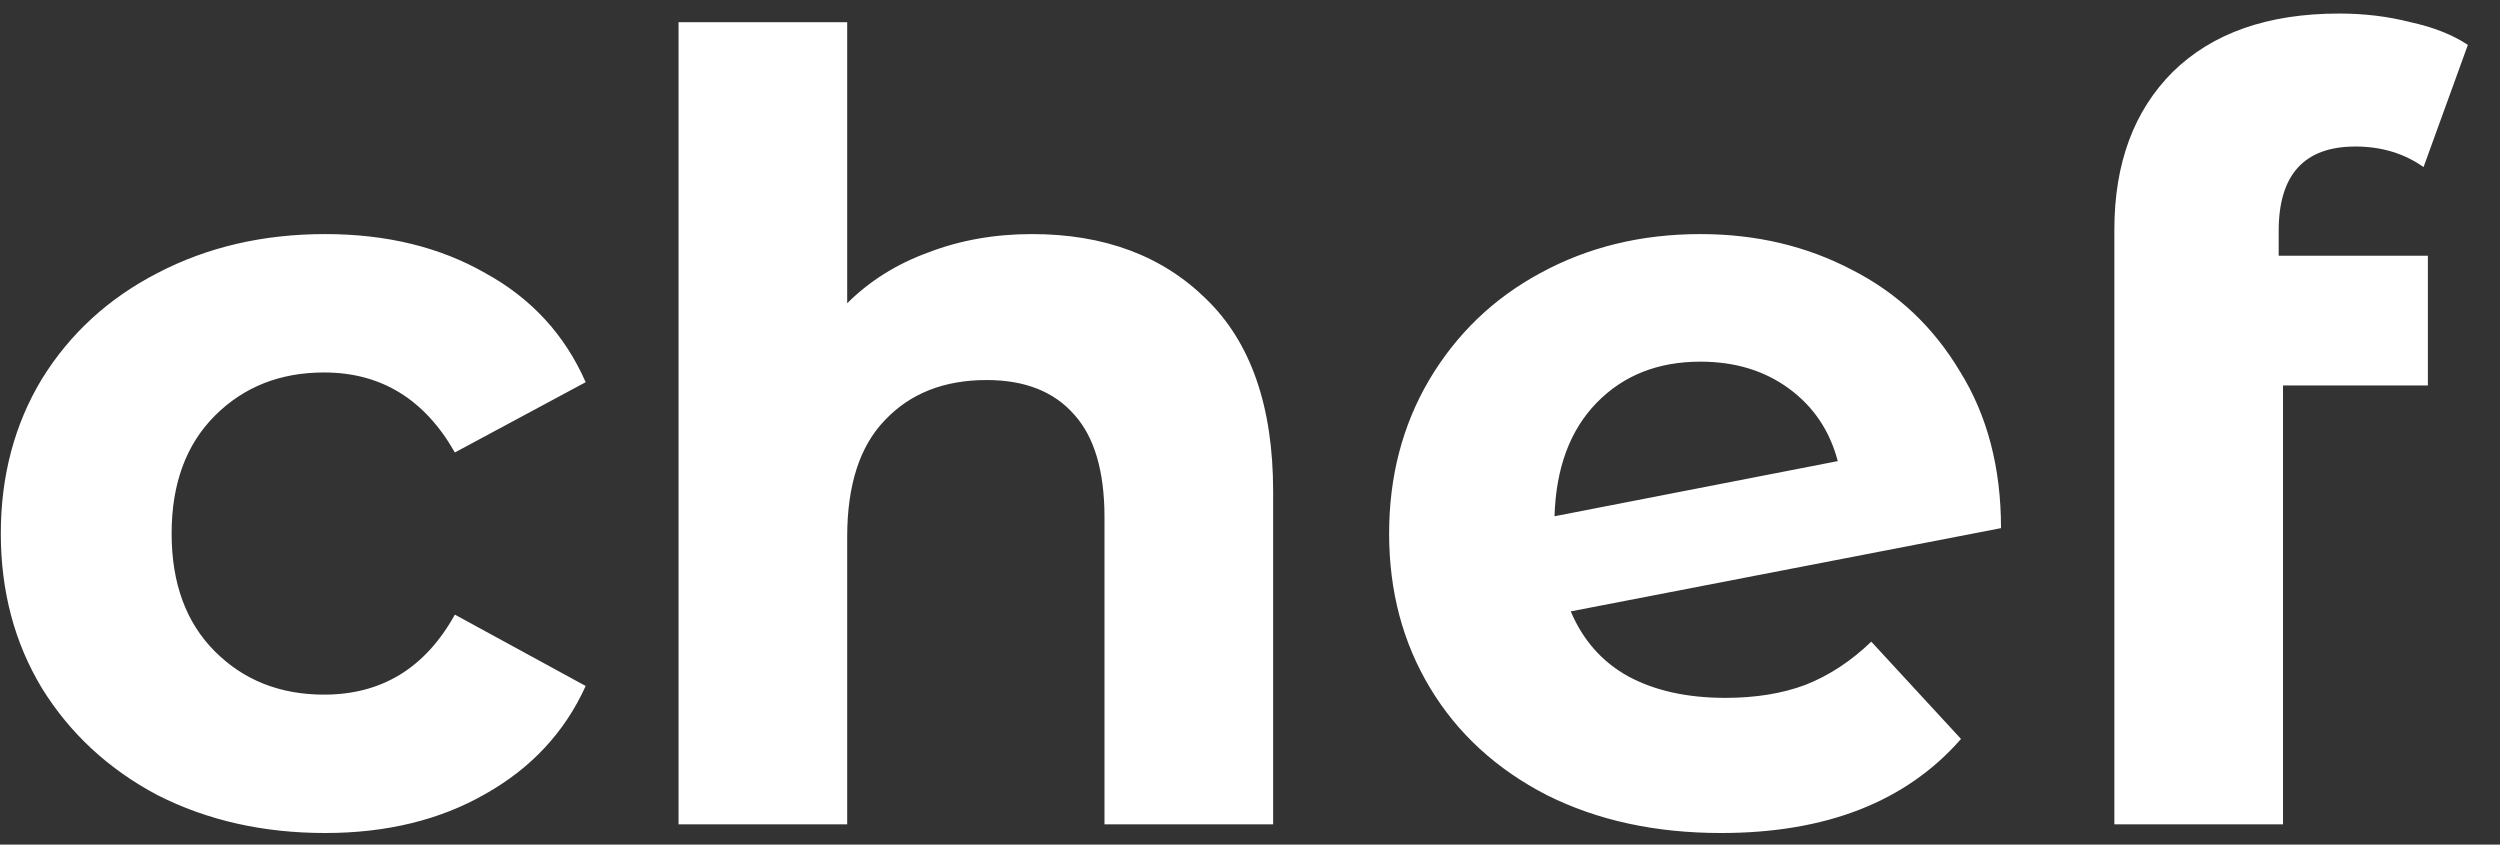 <svg width="74" height="25" viewBox="0 0 74 25" fill="none" xmlns="http://www.w3.org/2000/svg">
<rect x="0" y="0" width="74" height="25" fill="#333333" stroke="none"/>
<path d="M9.624 24.657C7.789 24.657 6.136 24.284 4.664 23.537C3.213 22.769 2.072 21.713 1.24 20.369C0.429 19.025 0.024 17.5 0.024 15.793C0.024 14.087 0.429 12.561 1.24 11.217C2.072 9.873 3.213 8.828 4.664 8.081C6.136 7.313 7.789 6.929 9.624 6.929C11.437 6.929 13.016 7.313 14.36 8.081C15.725 8.828 16.717 9.905 17.336 11.313L13.464 13.393C12.568 11.815 11.277 11.025 9.592 11.025C8.291 11.025 7.213 11.452 6.36 12.305C5.507 13.159 5.08 14.321 5.08 15.793C5.08 17.265 5.507 18.428 6.36 19.281C7.213 20.135 8.291 20.561 9.592 20.561C11.299 20.561 12.589 19.772 13.464 18.193L17.336 20.305C16.717 21.671 15.725 22.737 14.36 23.505C13.016 24.273 11.437 24.657 9.624 24.657ZM30.549 6.929C32.683 6.929 34.4 7.569 35.701 8.849C37.024 10.129 37.685 12.028 37.685 14.545V24.401H32.693V15.313C32.693 13.948 32.395 12.935 31.797 12.273C31.2 11.591 30.336 11.249 29.205 11.249C27.947 11.249 26.944 11.644 26.197 12.433C25.451 13.201 25.077 14.353 25.077 15.889V24.401H20.085V0.657H25.077V8.977C25.739 8.316 26.539 7.815 27.477 7.473C28.416 7.111 29.44 6.929 30.549 6.929ZM51.07 20.657C51.966 20.657 52.755 20.529 53.438 20.273C54.142 19.996 54.792 19.569 55.39 18.993L58.046 21.873C56.424 23.729 54.056 24.657 50.942 24.657C49 24.657 47.283 24.284 45.79 23.537C44.296 22.769 43.144 21.713 42.334 20.369C41.523 19.025 41.118 17.5 41.118 15.793C41.118 14.108 41.512 12.593 42.302 11.249C43.112 9.884 44.211 8.828 45.598 8.081C47.006 7.313 48.584 6.929 50.334 6.929C51.976 6.929 53.47 7.281 54.814 7.985C56.158 8.668 57.224 9.671 58.014 10.993C58.824 12.295 59.23 13.841 59.23 15.633L46.494 18.097C46.856 18.951 47.422 19.591 48.19 20.017C48.979 20.444 49.939 20.657 51.07 20.657ZM50.334 10.705C49.075 10.705 48.051 11.111 47.262 11.921C46.472 12.732 46.056 13.852 46.014 15.281L54.398 13.649C54.163 12.753 53.683 12.039 52.958 11.505C52.232 10.972 51.358 10.705 50.334 10.705ZM67.449 7.569H71.865V11.409H67.577V24.401H62.585V6.801C62.585 4.839 63.161 3.281 64.313 2.129C65.487 0.977 67.129 0.401 69.241 0.401C69.988 0.401 70.692 0.487 71.353 0.657C72.036 0.807 72.601 1.031 73.049 1.329L71.737 4.945C71.161 4.54 70.489 4.337 69.721 4.337C68.207 4.337 67.449 5.169 67.449 6.833V7.569Z" fill="white"/>
</svg>
